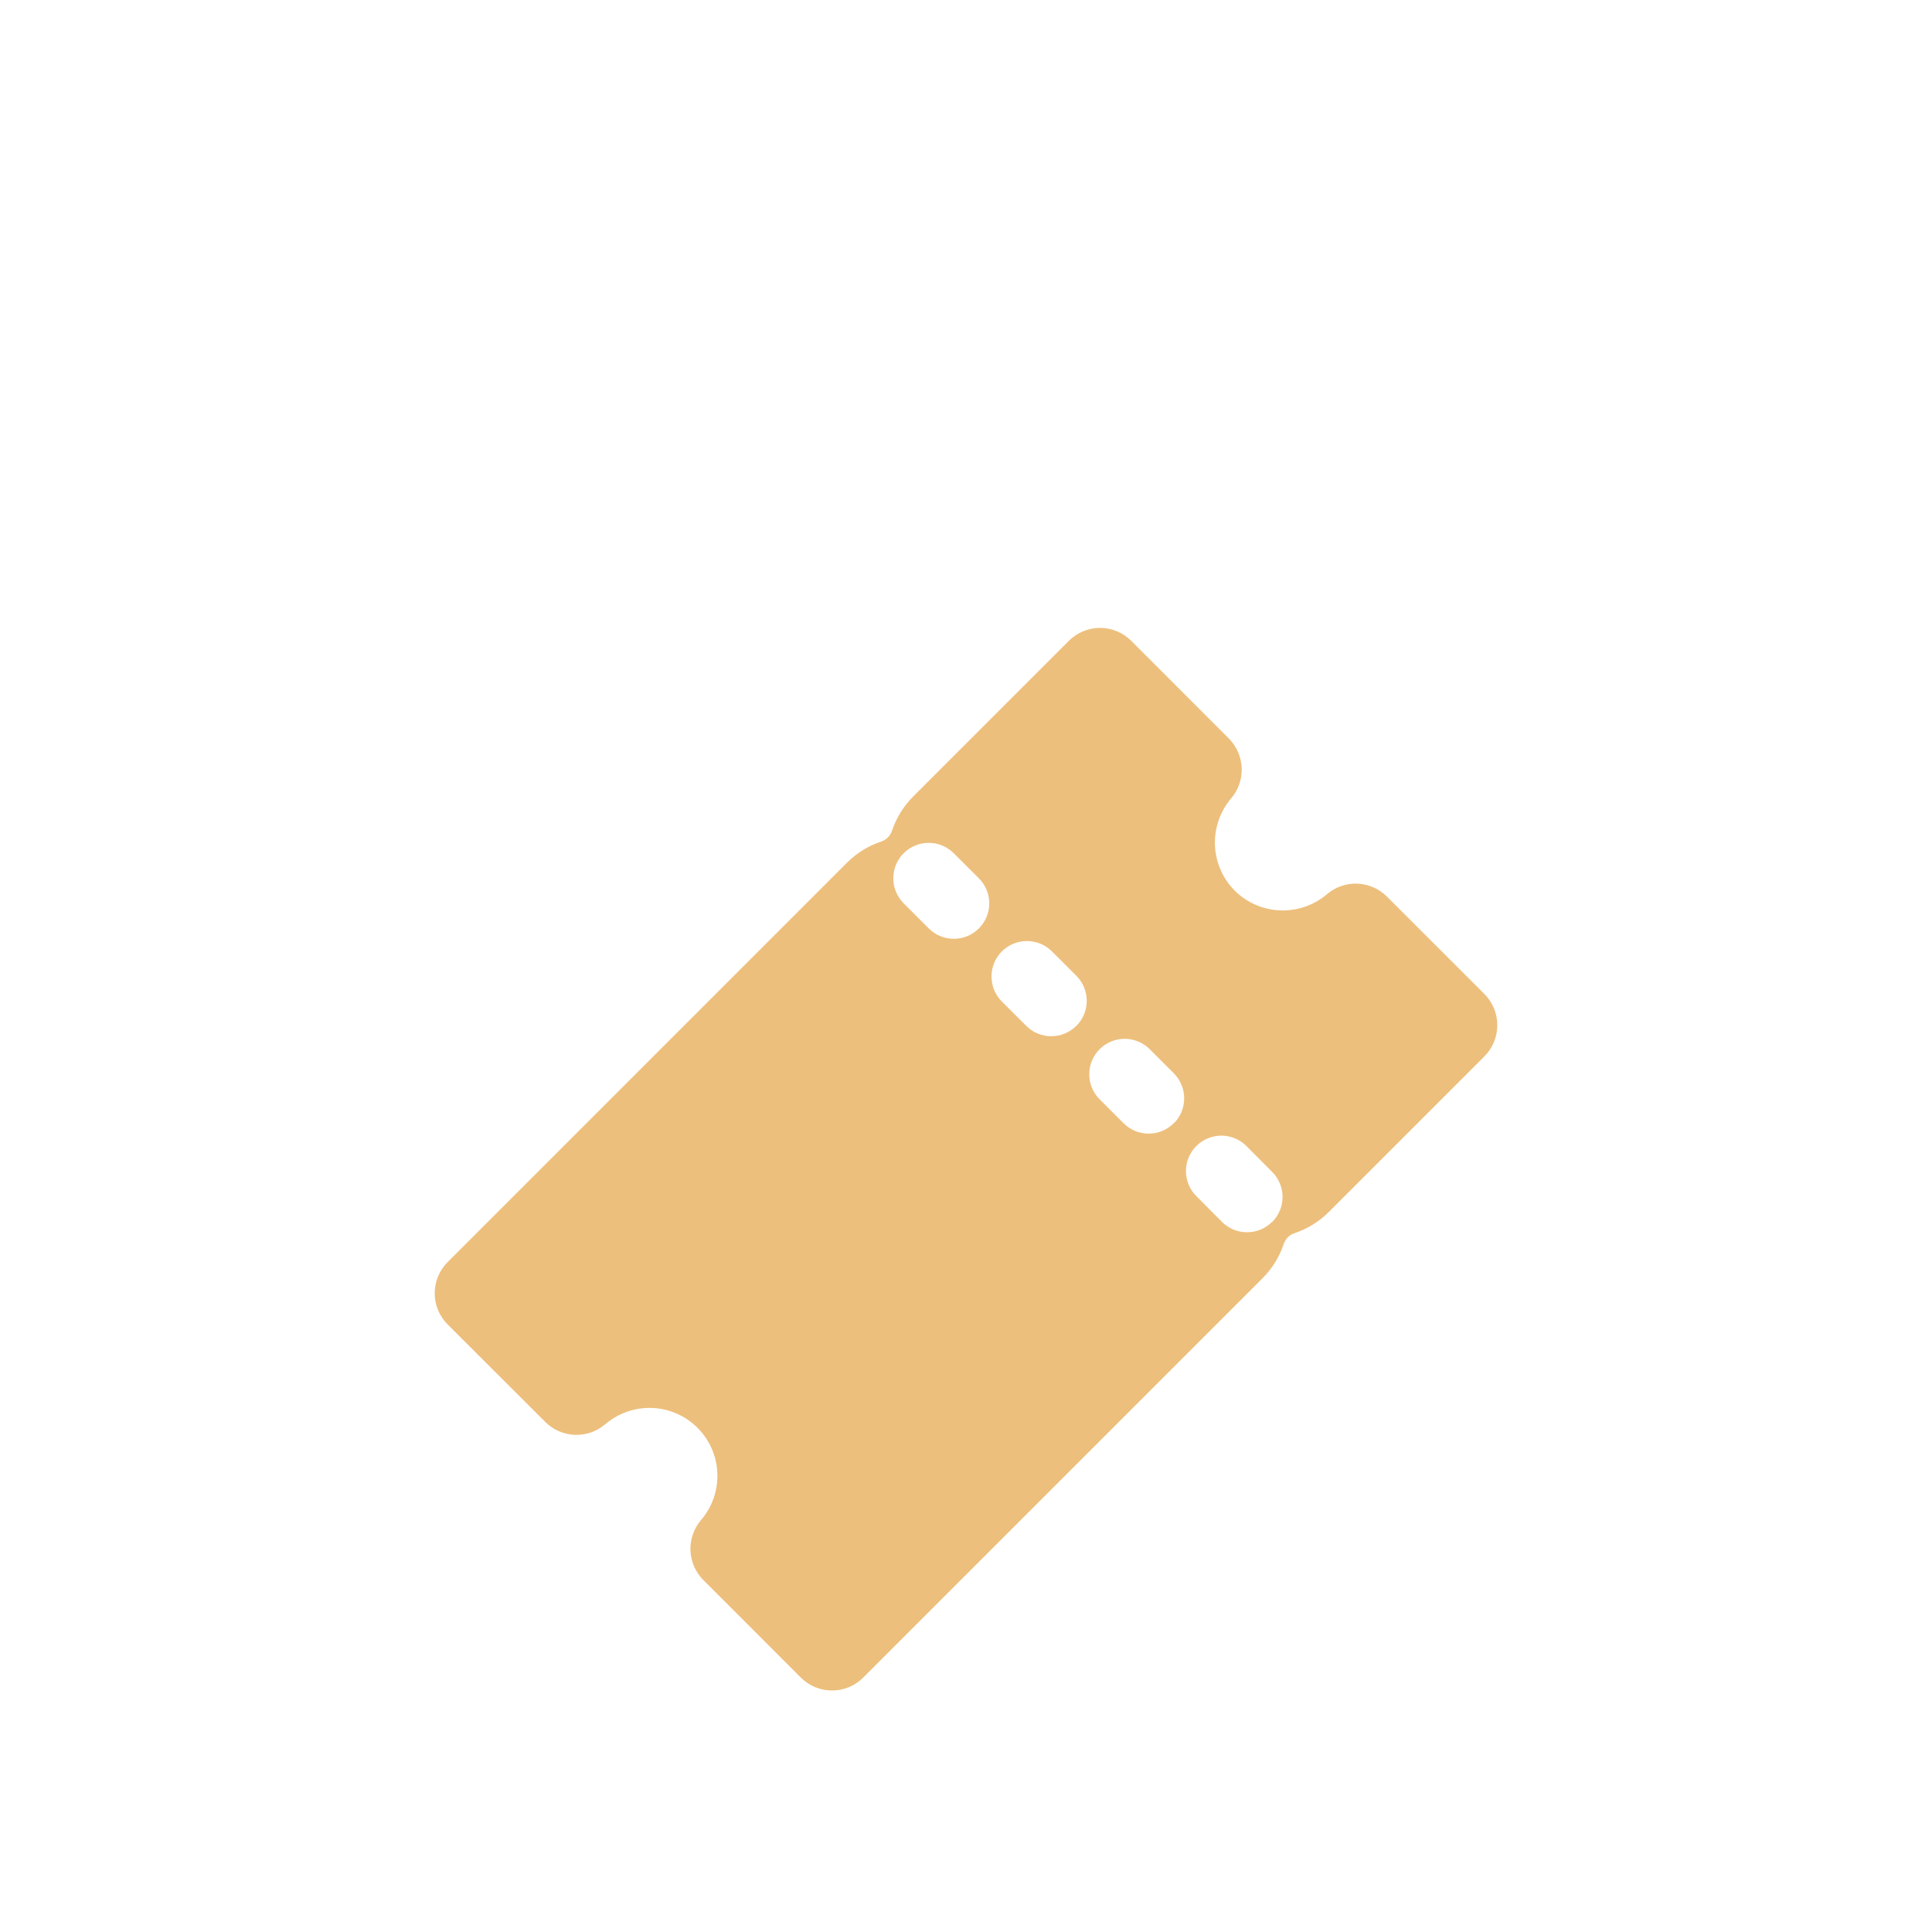 <svg width="40" height="40" viewBox="0 0 40 40" fill="none" xmlns="http://www.w3.org/2000/svg">
<g filter="url(#filter0_d_1_91)">
<path d="M30.734 16.581L28.711 14.559C28.548 14.398 28.331 14.304 28.101 14.295C27.872 14.287 27.648 14.364 27.474 14.513C27.204 14.742 26.858 14.862 26.504 14.849C26.15 14.835 25.815 14.689 25.563 14.439C25.314 14.188 25.168 13.852 25.154 13.499C25.141 13.145 25.261 12.799 25.49 12.529C25.639 12.355 25.716 12.131 25.708 11.902C25.699 11.673 25.605 11.455 25.444 11.292L23.42 9.267C23.249 9.096 23.017 9 22.775 9C22.533 9 22.301 9.096 22.13 9.267L18.906 12.491C18.707 12.691 18.557 12.934 18.467 13.201C18.45 13.253 18.421 13.3 18.382 13.338C18.344 13.376 18.297 13.405 18.246 13.423C17.978 13.512 17.735 13.662 17.535 13.862L9.267 22.131C9.096 22.302 9 22.534 9 22.776C9 23.017 9.096 23.249 9.267 23.42L11.292 25.443C11.455 25.604 11.672 25.698 11.902 25.707C12.131 25.715 12.355 25.637 12.529 25.489C12.798 25.258 13.145 25.137 13.499 25.15C13.854 25.163 14.19 25.31 14.441 25.561C14.692 25.812 14.839 26.148 14.852 26.503C14.866 26.857 14.744 27.204 14.513 27.473C14.364 27.648 14.287 27.872 14.295 28.101C14.304 28.33 14.398 28.547 14.559 28.71L16.581 30.733C16.753 30.904 16.984 31 17.226 31C17.468 31 17.7 30.904 17.871 30.733L26.14 22.464C26.339 22.265 26.489 22.022 26.579 21.754C26.596 21.703 26.625 21.656 26.663 21.617C26.702 21.579 26.749 21.55 26.8 21.532C27.068 21.443 27.311 21.293 27.51 21.094L30.735 17.869C30.905 17.698 31 17.466 31 17.225C31 16.984 30.904 16.752 30.734 16.581ZM20.267 15.222C20.198 15.29 20.118 15.345 20.029 15.381C19.94 15.418 19.844 15.437 19.748 15.437C19.652 15.437 19.556 15.418 19.467 15.381C19.378 15.345 19.297 15.29 19.229 15.222L18.702 14.695C18.568 14.556 18.493 14.371 18.495 14.178C18.496 13.986 18.573 13.801 18.71 13.665C18.846 13.529 19.03 13.452 19.223 13.45C19.416 13.449 19.601 13.524 19.739 13.658L20.267 14.185C20.335 14.253 20.389 14.334 20.426 14.423C20.462 14.512 20.482 14.607 20.482 14.704C20.482 14.8 20.462 14.895 20.426 14.984C20.389 15.073 20.335 15.154 20.267 15.222ZM22.283 17.239C22.146 17.377 21.959 17.454 21.765 17.454C21.571 17.454 21.384 17.377 21.247 17.239L20.742 16.735C20.674 16.667 20.62 16.586 20.583 16.497C20.547 16.408 20.528 16.313 20.528 16.216C20.528 16.12 20.547 16.025 20.583 15.936C20.62 15.847 20.674 15.766 20.742 15.698C20.88 15.56 21.067 15.483 21.261 15.483C21.357 15.483 21.453 15.502 21.542 15.539C21.631 15.576 21.712 15.63 21.78 15.698L22.284 16.202C22.352 16.27 22.406 16.351 22.444 16.44C22.48 16.529 22.5 16.625 22.5 16.721C22.5 16.818 22.481 16.913 22.444 17.002C22.407 17.091 22.353 17.172 22.284 17.241L22.283 17.239ZM24.3 19.256C24.232 19.324 24.151 19.378 24.062 19.415C23.973 19.452 23.878 19.471 23.782 19.471C23.685 19.471 23.59 19.452 23.501 19.415C23.412 19.378 23.331 19.324 23.263 19.256L22.759 18.752C22.625 18.614 22.55 18.428 22.552 18.235C22.553 18.043 22.63 17.858 22.767 17.722C22.903 17.586 23.087 17.509 23.28 17.508C23.472 17.506 23.658 17.581 23.796 17.715L24.3 18.219C24.369 18.287 24.423 18.368 24.46 18.457C24.498 18.546 24.517 18.642 24.517 18.738C24.517 18.835 24.498 18.93 24.462 19.02C24.425 19.109 24.371 19.19 24.302 19.258L24.3 19.256ZM26.337 21.298C26.268 21.366 26.188 21.42 26.099 21.457C26.01 21.494 25.914 21.512 25.818 21.512C25.722 21.512 25.626 21.494 25.537 21.457C25.448 21.42 25.367 21.366 25.299 21.298L24.775 20.77C24.705 20.703 24.65 20.622 24.612 20.532C24.574 20.443 24.554 20.346 24.554 20.249C24.553 20.152 24.572 20.056 24.609 19.966C24.646 19.876 24.701 19.794 24.77 19.726C24.839 19.657 24.921 19.603 25.011 19.567C25.101 19.53 25.197 19.512 25.294 19.512C25.392 19.513 25.488 19.534 25.577 19.572C25.666 19.61 25.747 19.666 25.814 19.736L26.339 20.263C26.407 20.331 26.461 20.412 26.498 20.501C26.535 20.59 26.554 20.685 26.554 20.781C26.554 20.878 26.535 20.973 26.498 21.062C26.461 21.151 26.407 21.232 26.339 21.3L26.337 21.298Z" fill="#EDBF7C"/>
</g>
<defs>
<filter id="filter0_d_1_91" x="-4" y="0" width="48" height="48" filterUnits="userSpaceOnUse" color-interpolation-filters="sRGB">
<feFlood flood-opacity="0" result="BackgroundImageFix"/>
<feColorMatrix in="SourceAlpha" type="matrix" values="0 0 0 0 0 0 0 0 0 0 0 0 0 0 0 0 0 0 127 0" result="hardAlpha"/>
<feOffset dy="4"/>
<feGaussianBlur stdDeviation="2"/>
<feComposite in2="hardAlpha" operator="out"/>
<feColorMatrix type="matrix" values="0 0 0 0 0 0 0 0 0 0 0 0 0 0 0 0 0 0 0.25 0"/>
<feBlend mode="normal" in2="BackgroundImageFix" result="effect1_dropShadow_1_91"/>
<feBlend mode="normal" in="SourceGraphic" in2="effect1_dropShadow_1_91" result="shape"/>
</filter>
</defs>
</svg>
